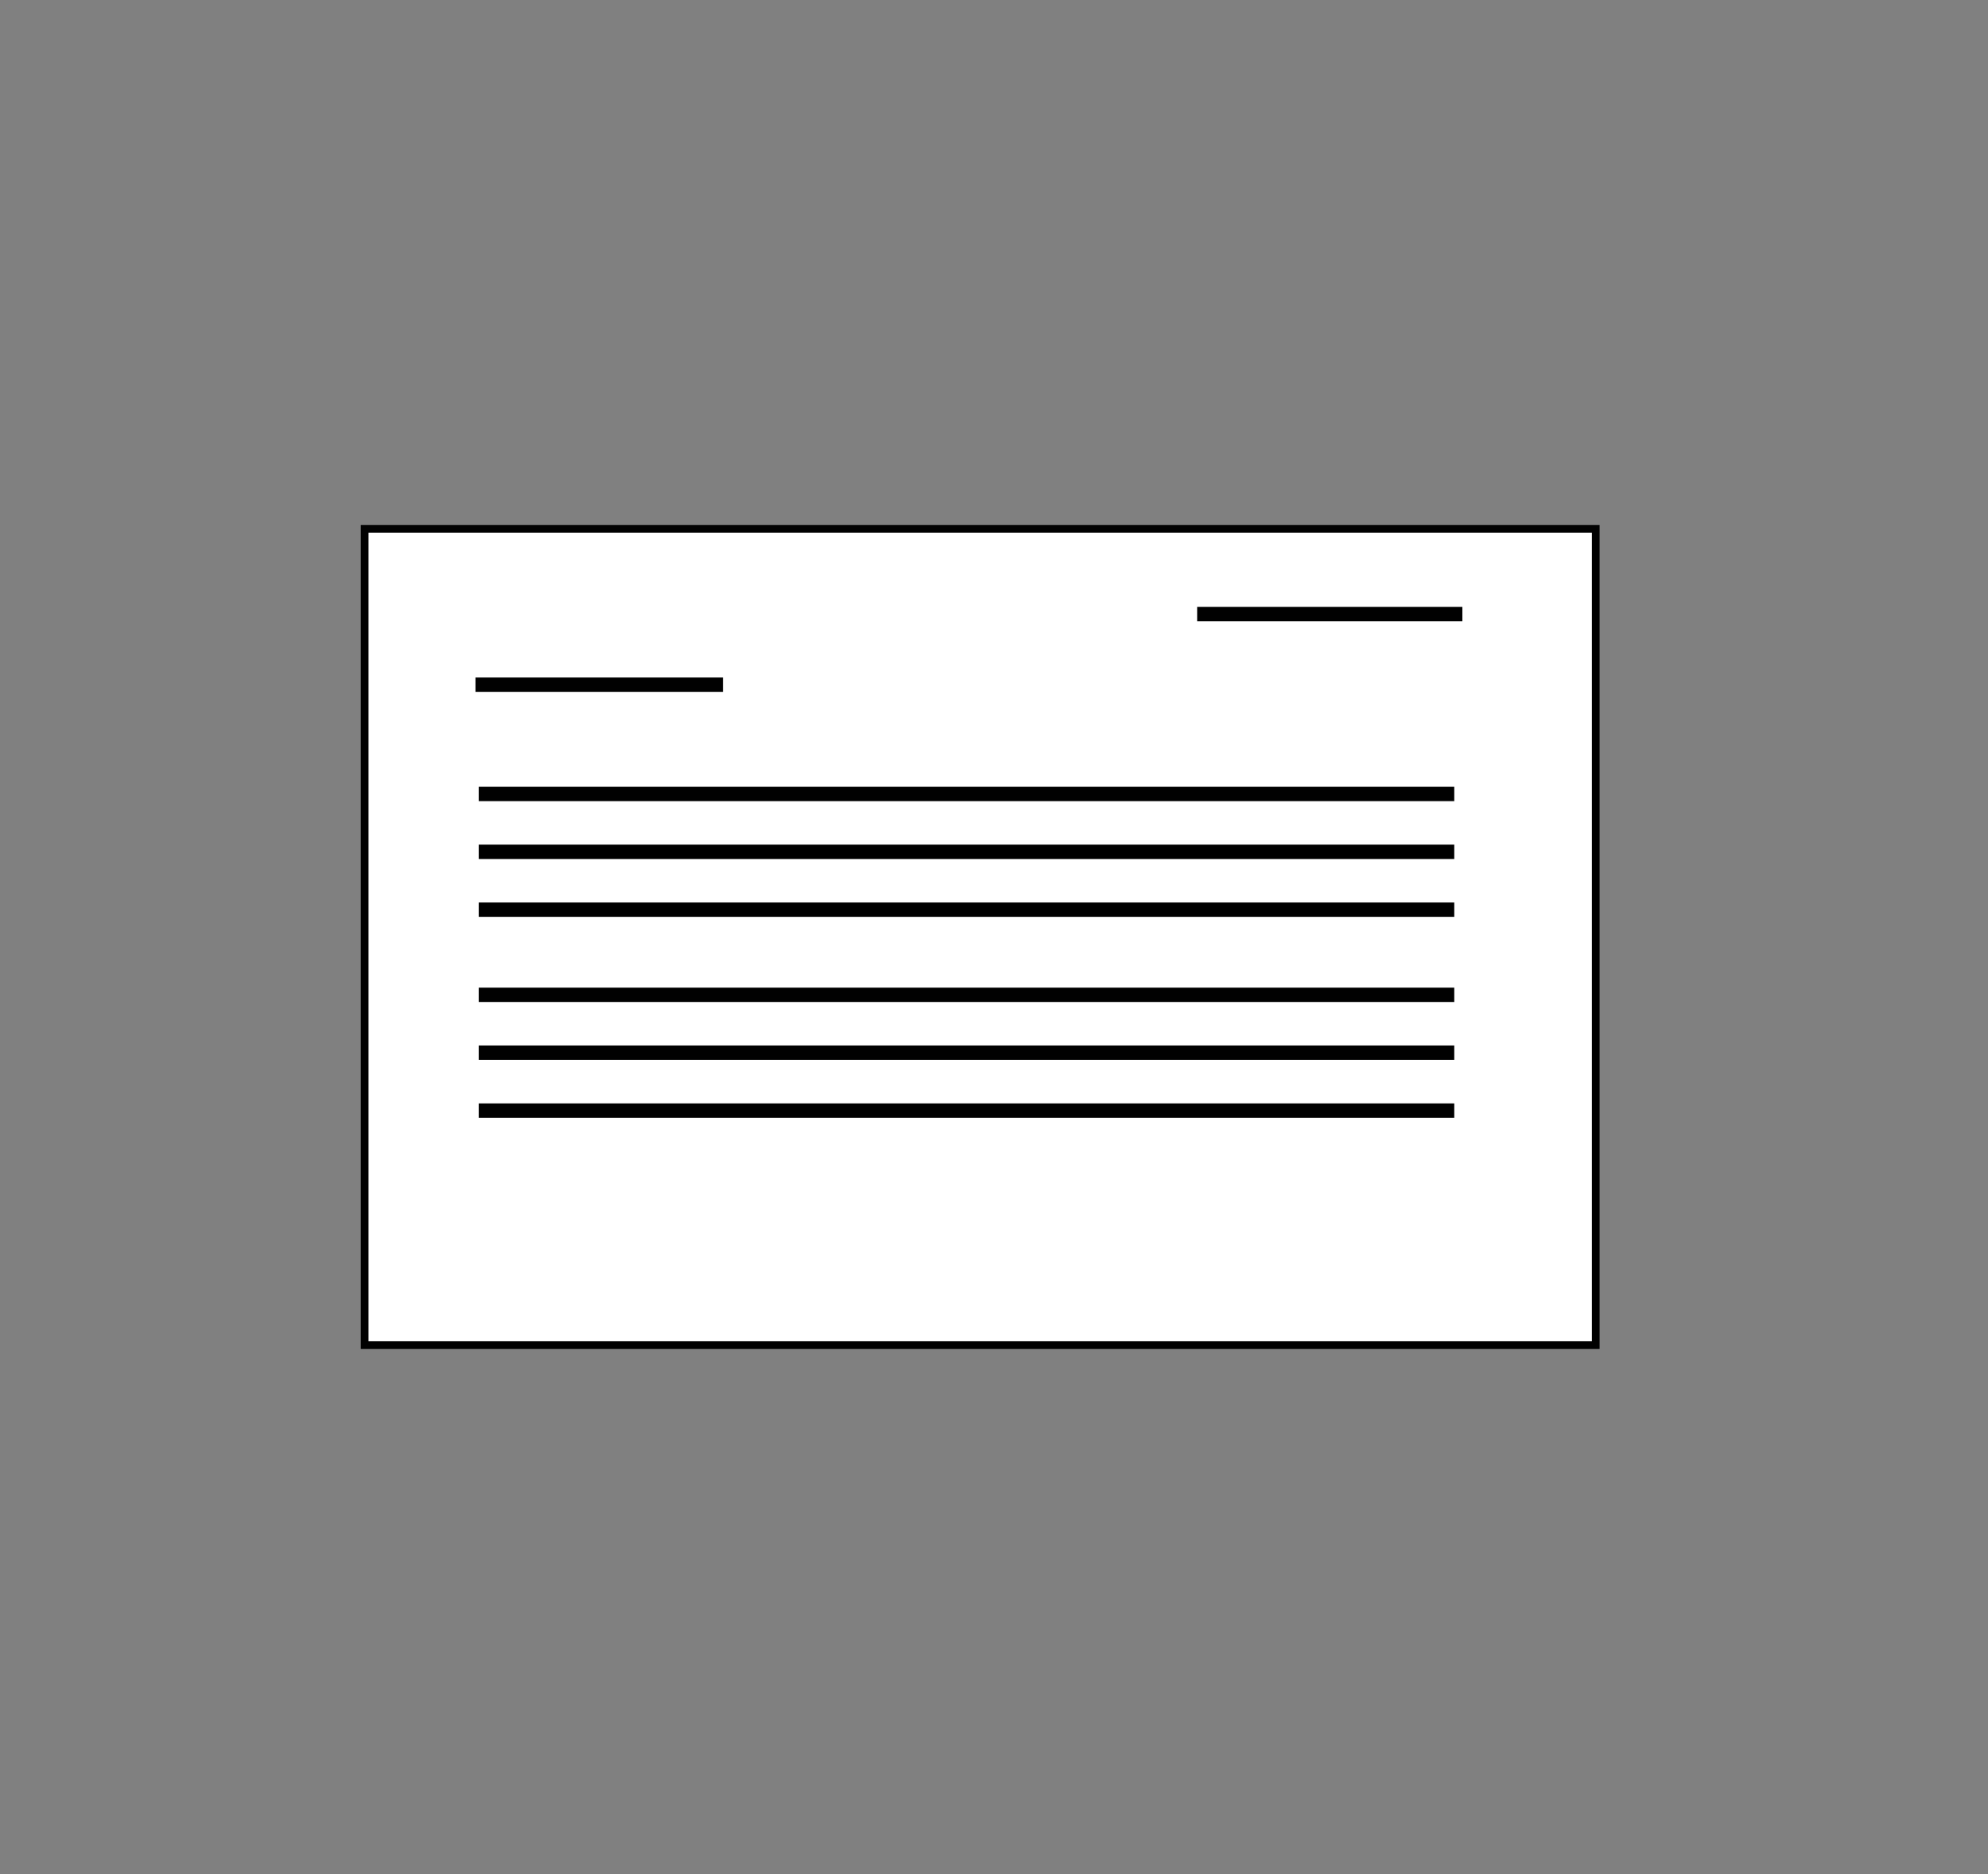 <?xml version="1.0" encoding="utf-8"?>
<!-- Generator: Adobe Illustrator 24.1.0, SVG Export Plug-In . SVG Version: 6.00 Build 0)  -->
<svg version="1.1" id="Layer_1" xmlns="http://www.w3.org/2000/svg" xmlns:xlink="http://www.w3.org/1999/xlink" x="0px" y="0px"
	 viewBox="0 0 257.71 242.97" style="enable-background:new 0 0 257.71 242.97;" xml:space="preserve">
<rect x="0" y="0" width="257.71" height="242.97" fill="#808080" stroke="none"/>
<style type="text/css">
	.st0{fill:#FFFFFF;stroke:#010101;stroke-miterlimit:10;}
	.st1{fill:#FFFFFF;}
	.st2{fill:#010101;}
</style>
<rect x="47.27" y="68.56" class="st0" width="159.59" height="105.84"/>
<g>
	<line class="st1" x1="61.64" y1="88.77" x2="93.73" y2="88.77"/>
	<rect x="61.64" y="87.84" class="st2" width="32.08" height="1.86"/>
</g>
<g>
	<line class="st1" x1="62.06" y1="102.94" x2="188.52" y2="102.94"/>
	<rect x="62.06" y="102.01" class="st2" width="126.46" height="1.86"/>
</g>
<g>
	<line class="st1" x1="62.06" y1="110.44" x2="188.52" y2="110.44"/>
	<rect x="62.06" y="109.51" class="st2" width="126.46" height="1.86"/>
</g>
<g>
	<line class="st1" x1="62.06" y1="117.94" x2="188.52" y2="117.94"/>
	<rect x="62.06" y="117.01" class="st2" width="126.46" height="1.86"/>
</g>
<g>
	<line class="st1" x1="62.06" y1="128.98" x2="188.52" y2="128.98"/>
	<rect x="62.06" y="128.05" class="st2" width="126.46" height="1.86"/>
</g>
<g>
	<line class="st1" x1="62.06" y1="136.48" x2="188.52" y2="136.48"/>
	<rect x="62.06" y="135.55" class="st2" width="126.46" height="1.86"/>
</g>
<g>
	<line class="st1" x1="62.06" y1="143.98" x2="188.52" y2="143.98"/>
	<rect x="62.06" y="143.06" class="st2" width="126.46" height="1.86"/>
</g>
<g>
	<rect x="155.19" y="78.68" class="st2" width="34.38" height="1.86"/>
</g>
</svg>
